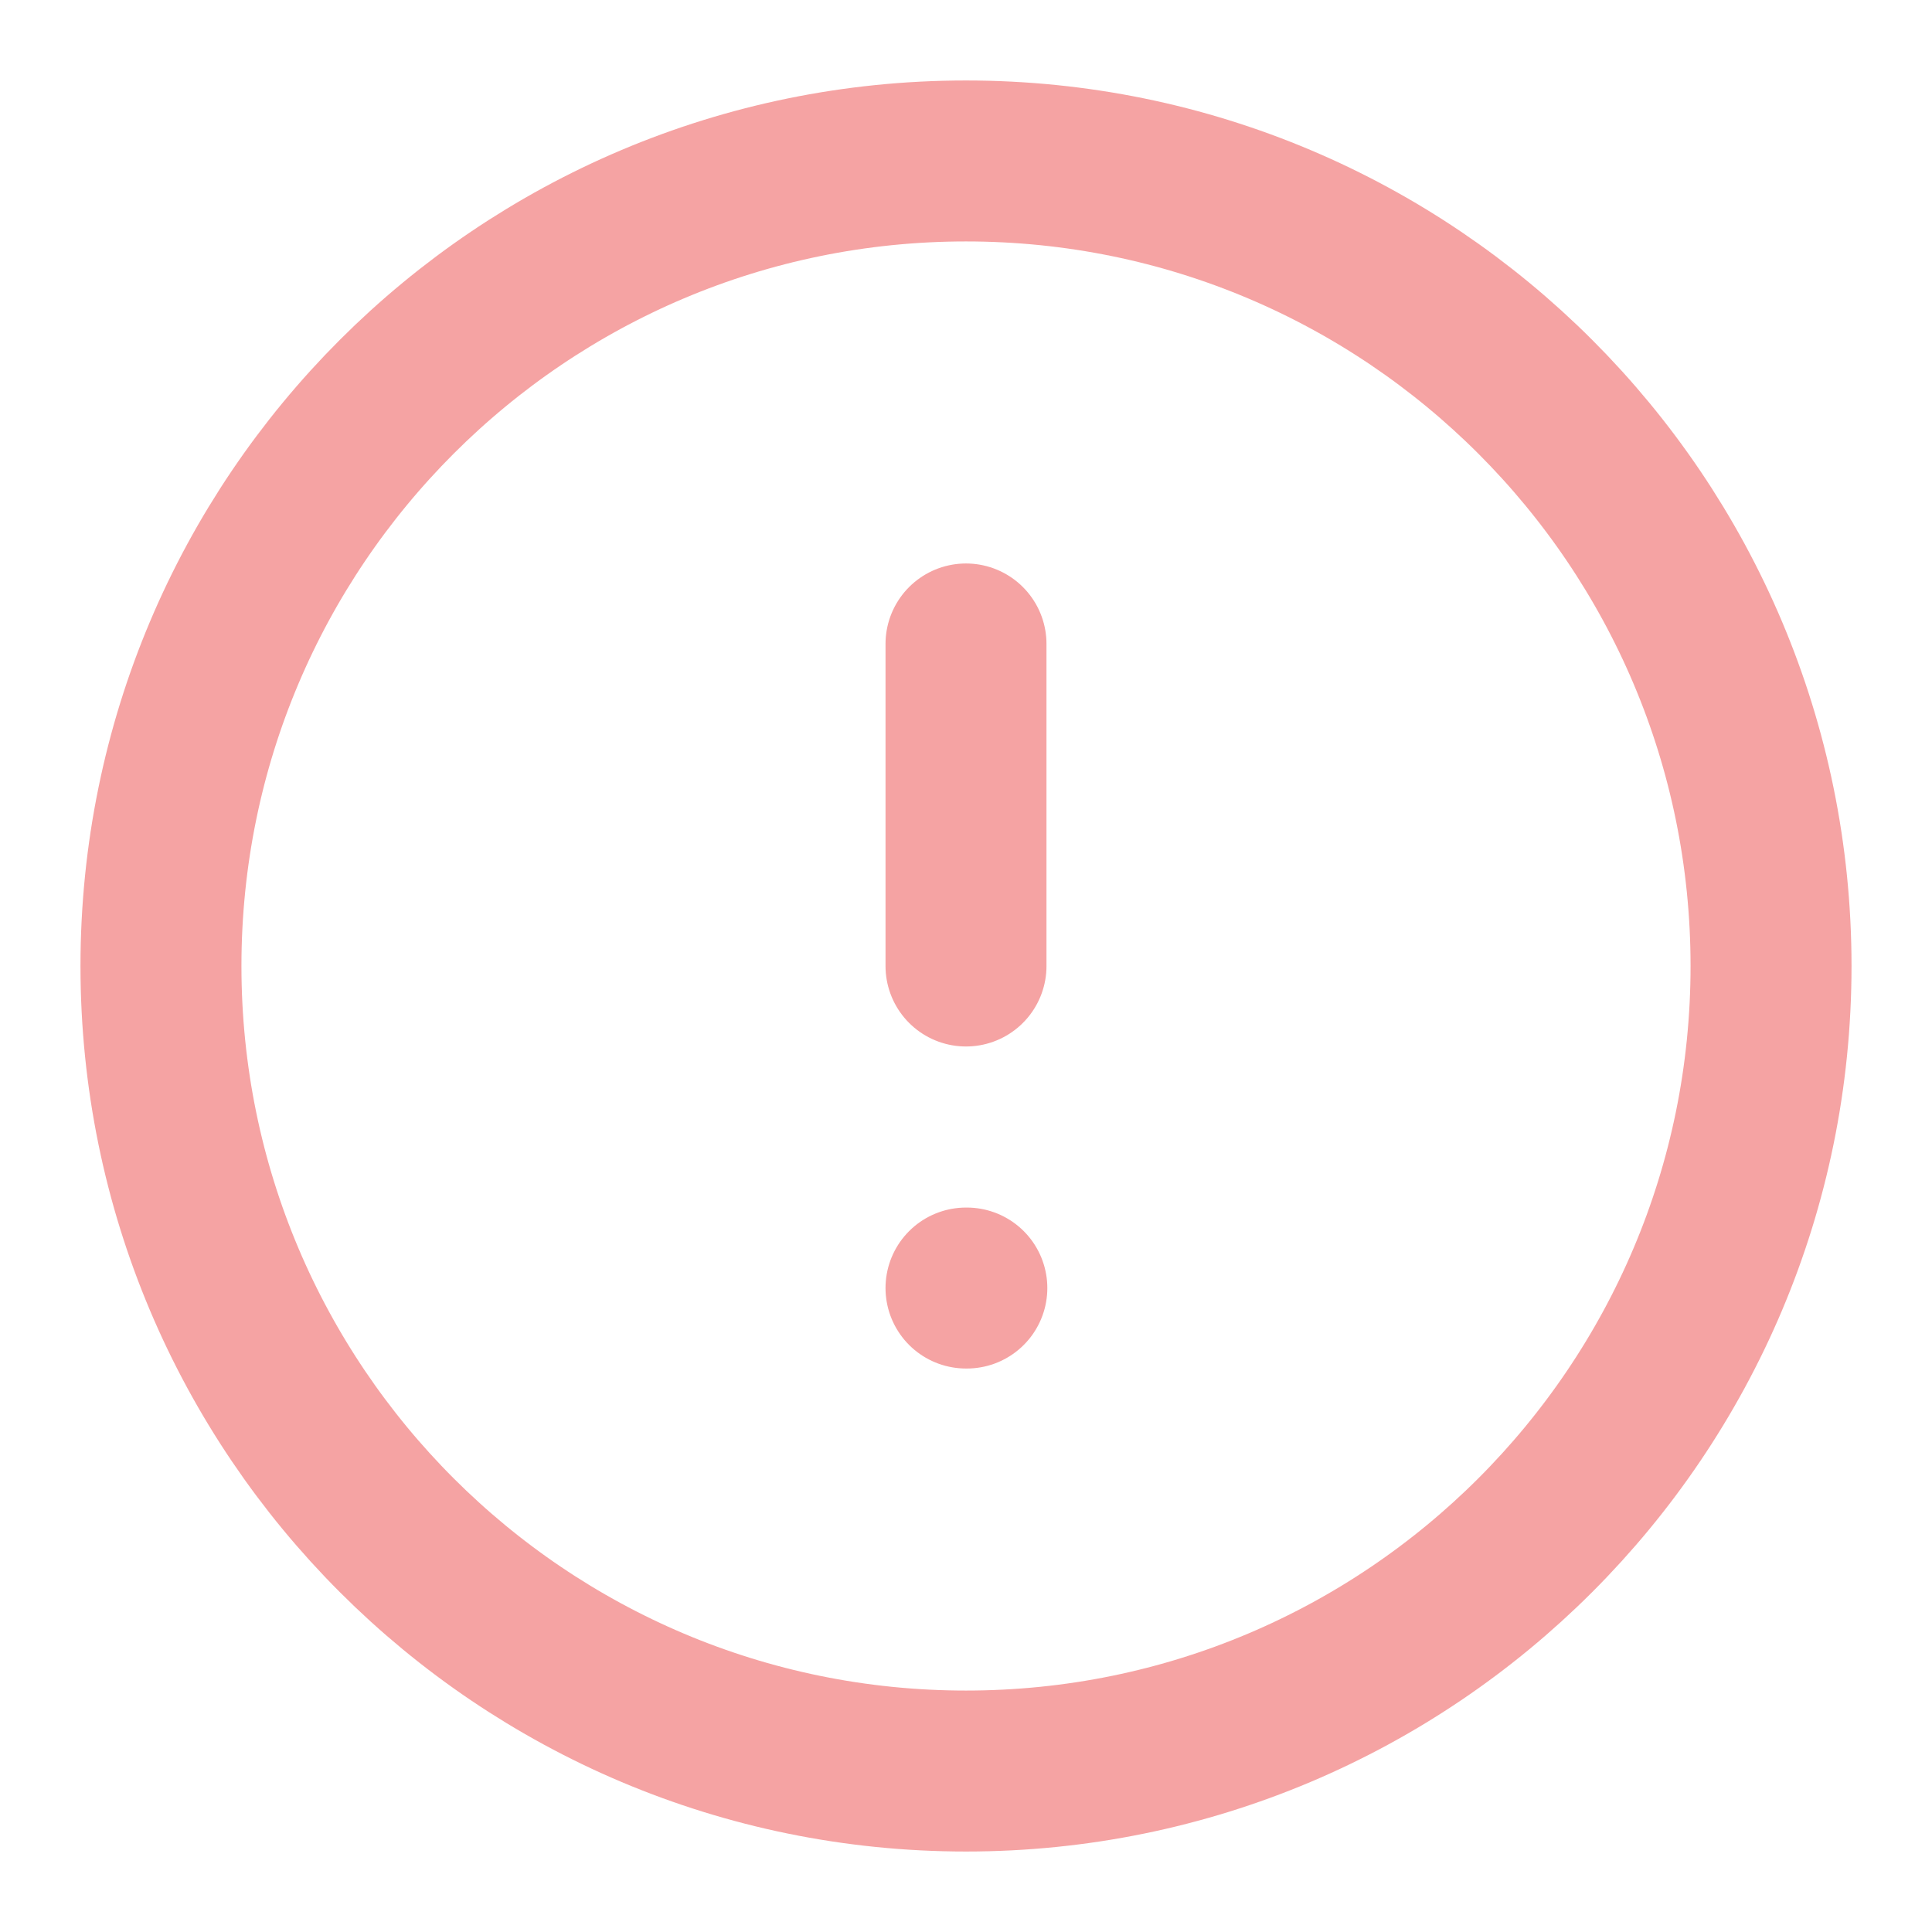 <svg xmlns="http://www.w3.org/2000/svg" width="16" height="16" viewBox="0 0 16 16" fill="none">
  <g clip-path="url(#clip0_246_268)">
    <path d="M8 5.333V8M8 10.667H8.007M14.667 8C14.667 11.682 11.682 14.667 8 14.667C4.318 14.667 1.333 11.682 1.333 8C1.333 4.318 4.318 1.333 8 1.333C11.682 1.333 14.667 4.318 14.667 8Z" stroke="#F5A3A3" stroke-width="1.333" stroke-linecap="round" stroke-linejoin="round"/>
  </g>
  <defs>
    <clipPath id="clip0_246_268">
      <rect width="16" height="16" fill="white"/>
    </clipPath>
  </defs>
</svg>